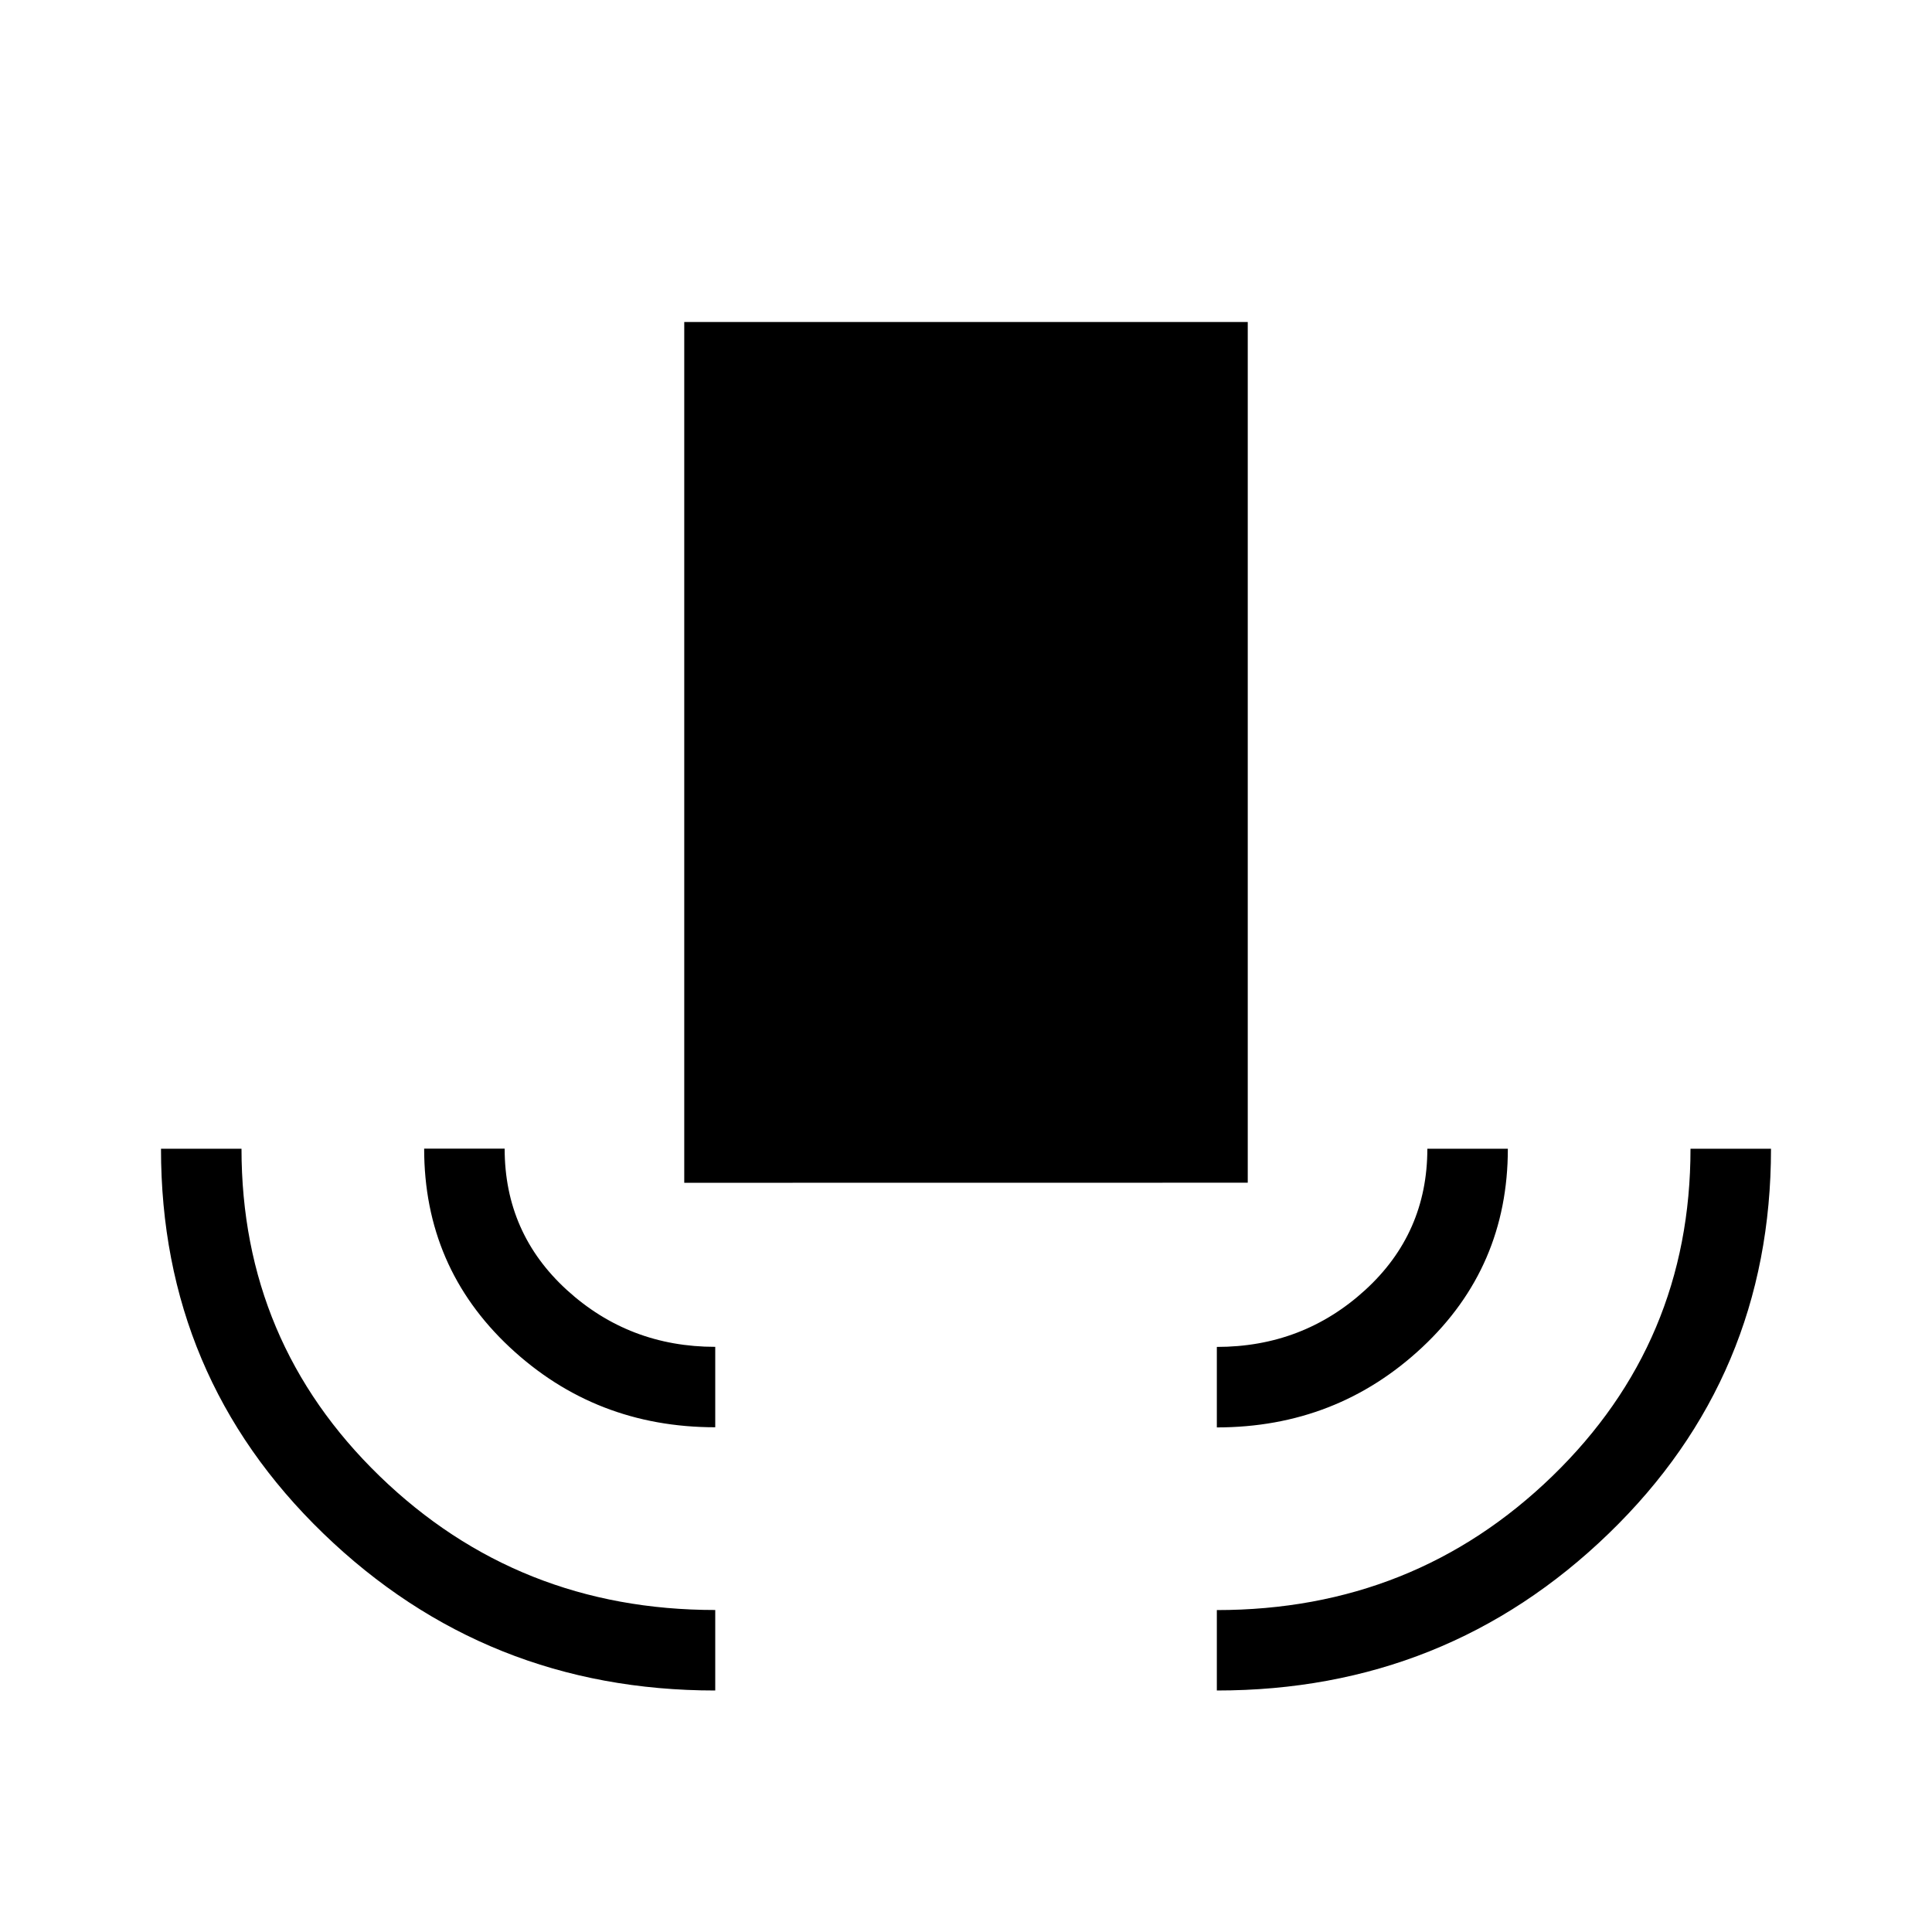<svg xmlns="http://www.w3.org/2000/svg" xmlns:xlink="http://www.w3.org/1999/xlink" width="24" height="24" viewBox="0 0 24 24"><path fill="currentColor" d="M8.885 21q-2.85 0-4.868-1.95T2 14.27h1q0 2.403 1.716 4.067Q6.433 20 8.885 20zm0-3.27q-1.49 0-2.553-.994q-1.063-.995-1.063-2.467h1q0 1.05.773 1.756q.774.706 1.843.706zM8.5 14.693V4h7v10.692zm6.616 3.039v-1q1.069 0 1.842-.706t.773-1.756h1q0 1.471-1.063 2.466t-2.552.996m0 3.269v-1q2.451 0 4.168-1.664Q21 16.673 21 14.27h1q0 2.831-2.017 4.781T15.115 21"/></svg>